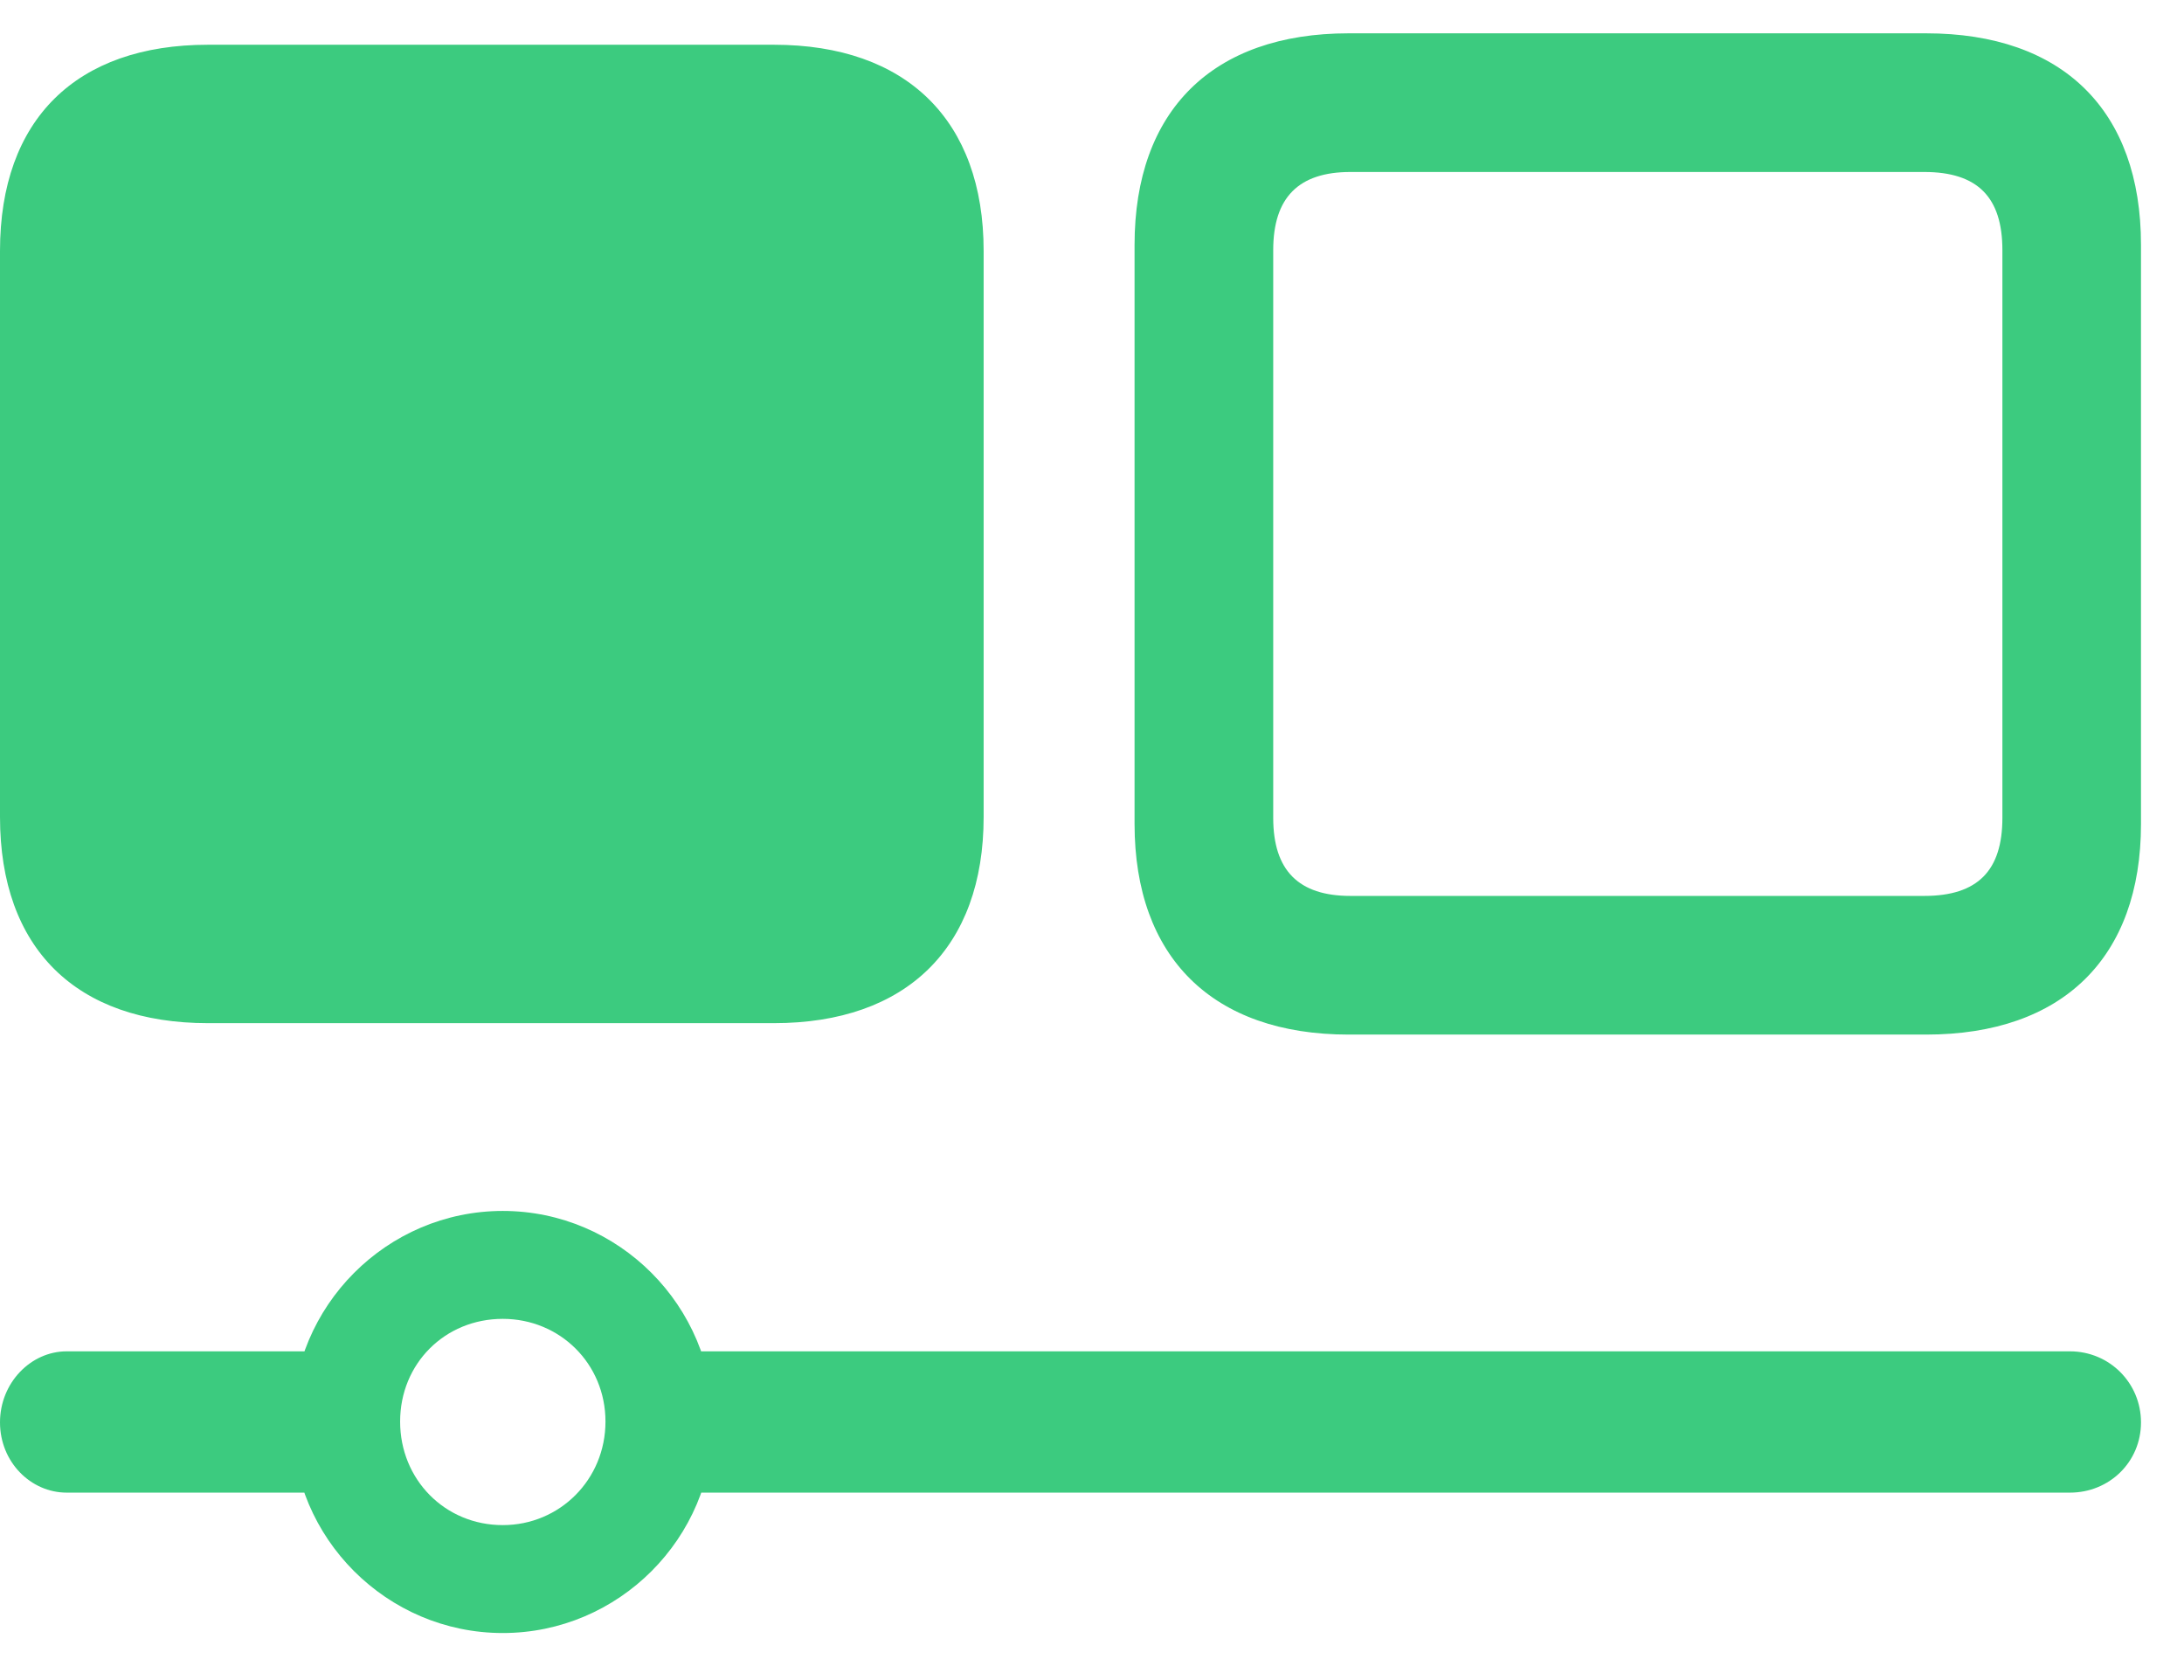 <svg width="39" height="30" viewBox="0 0 39 30" fill="none" xmlns="http://www.w3.org/2000/svg">
<g clip-path="url(#clip0_87_9128)">
<path d="M3.714 18.27H13.82C16.186 18.27 17.565 16.922 17.565 14.588V4.481C17.565 2.147 16.186 0.799 13.82 0.799H3.714C1.363 0.799 0 2.131 0 4.481V14.588C0 16.938 1.363 18.27 3.714 18.27ZM24.083 18.474H34.394C36.838 18.474 38.232 17.095 38.232 14.713V4.372C38.232 1.974 36.838 0.595 34.394 0.595H24.083C21.654 0.595 20.26 1.974 20.26 4.372V14.713C20.26 17.095 21.654 18.474 24.083 18.474ZM24.115 15.998C23.19 15.998 22.736 15.544 22.736 14.604V4.466C22.736 3.526 23.19 3.071 24.115 3.071H34.362C35.318 3.071 35.757 3.526 35.757 4.466V14.604C35.757 15.544 35.318 15.998 34.362 15.998H24.115ZM1.191 24.13C0.548 24.13 0 24.694 0 25.399C0 26.105 0.548 26.653 1.191 26.653H6.252V24.13H1.191ZM8.978 29.16C11.047 29.16 12.739 27.468 12.739 25.399C12.739 23.316 11.047 21.623 8.978 21.623C6.91 21.623 5.218 23.316 5.218 25.399C5.218 27.468 6.91 29.16 8.978 29.16ZM8.978 27.233C7.944 27.233 7.145 26.418 7.145 25.384C7.145 24.35 7.944 23.55 8.978 23.55C9.997 23.55 10.812 24.35 10.812 25.384C10.812 26.418 9.997 27.233 8.978 27.233ZM11.47 24.13V26.653H36.963C37.668 26.653 38.232 26.105 38.232 25.399C38.232 24.694 37.668 24.13 36.963 24.13H11.47Z" fill="#3CCB7F"/>
</g>
<defs>
<clipPath id="clip0_87_9128">
<rect width="38.232" height="29.16" fill="white"/>
</clipPath>
</defs>
</svg>
